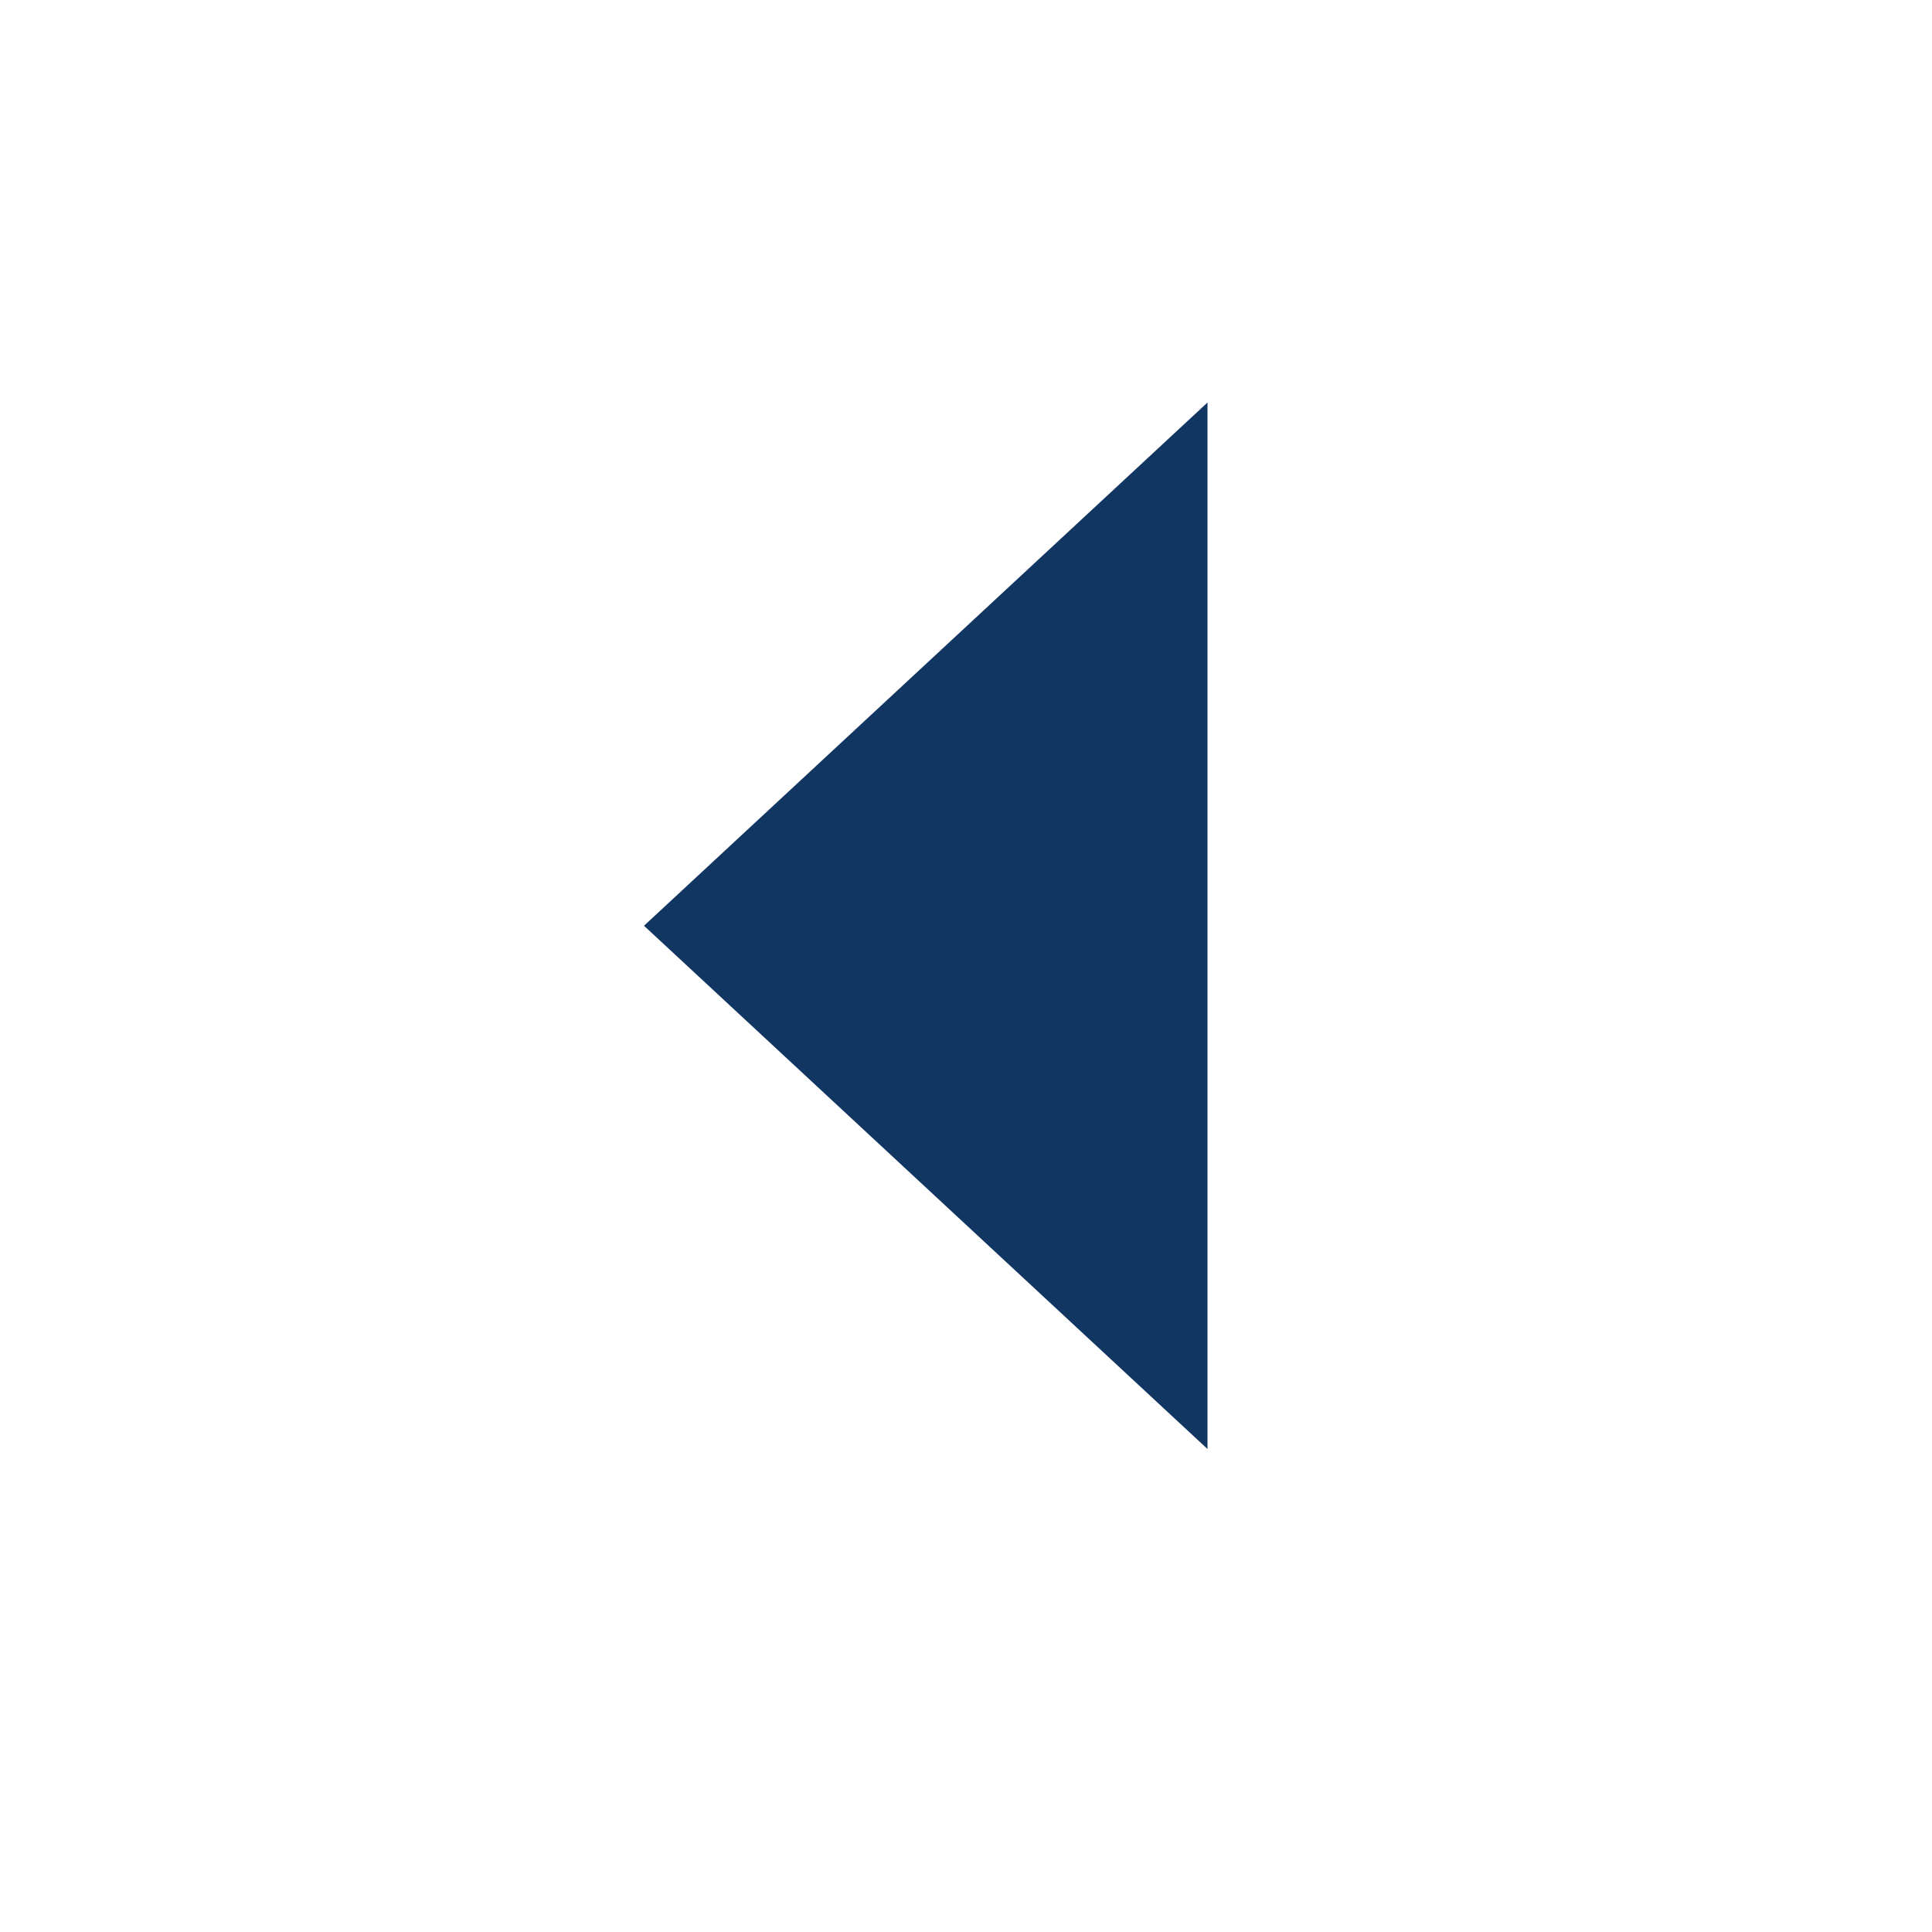 <svg width="24" height="24" viewBox="0 0 24 24" fill="none" xmlns="http://www.w3.org/2000/svg">
<g id="Property 1=24, Property 2=menu-left">
<path id="Vector" d="M15 18L8 11.5L15 5L15 18Z" fill="#113662"/>
</g>
</svg>
